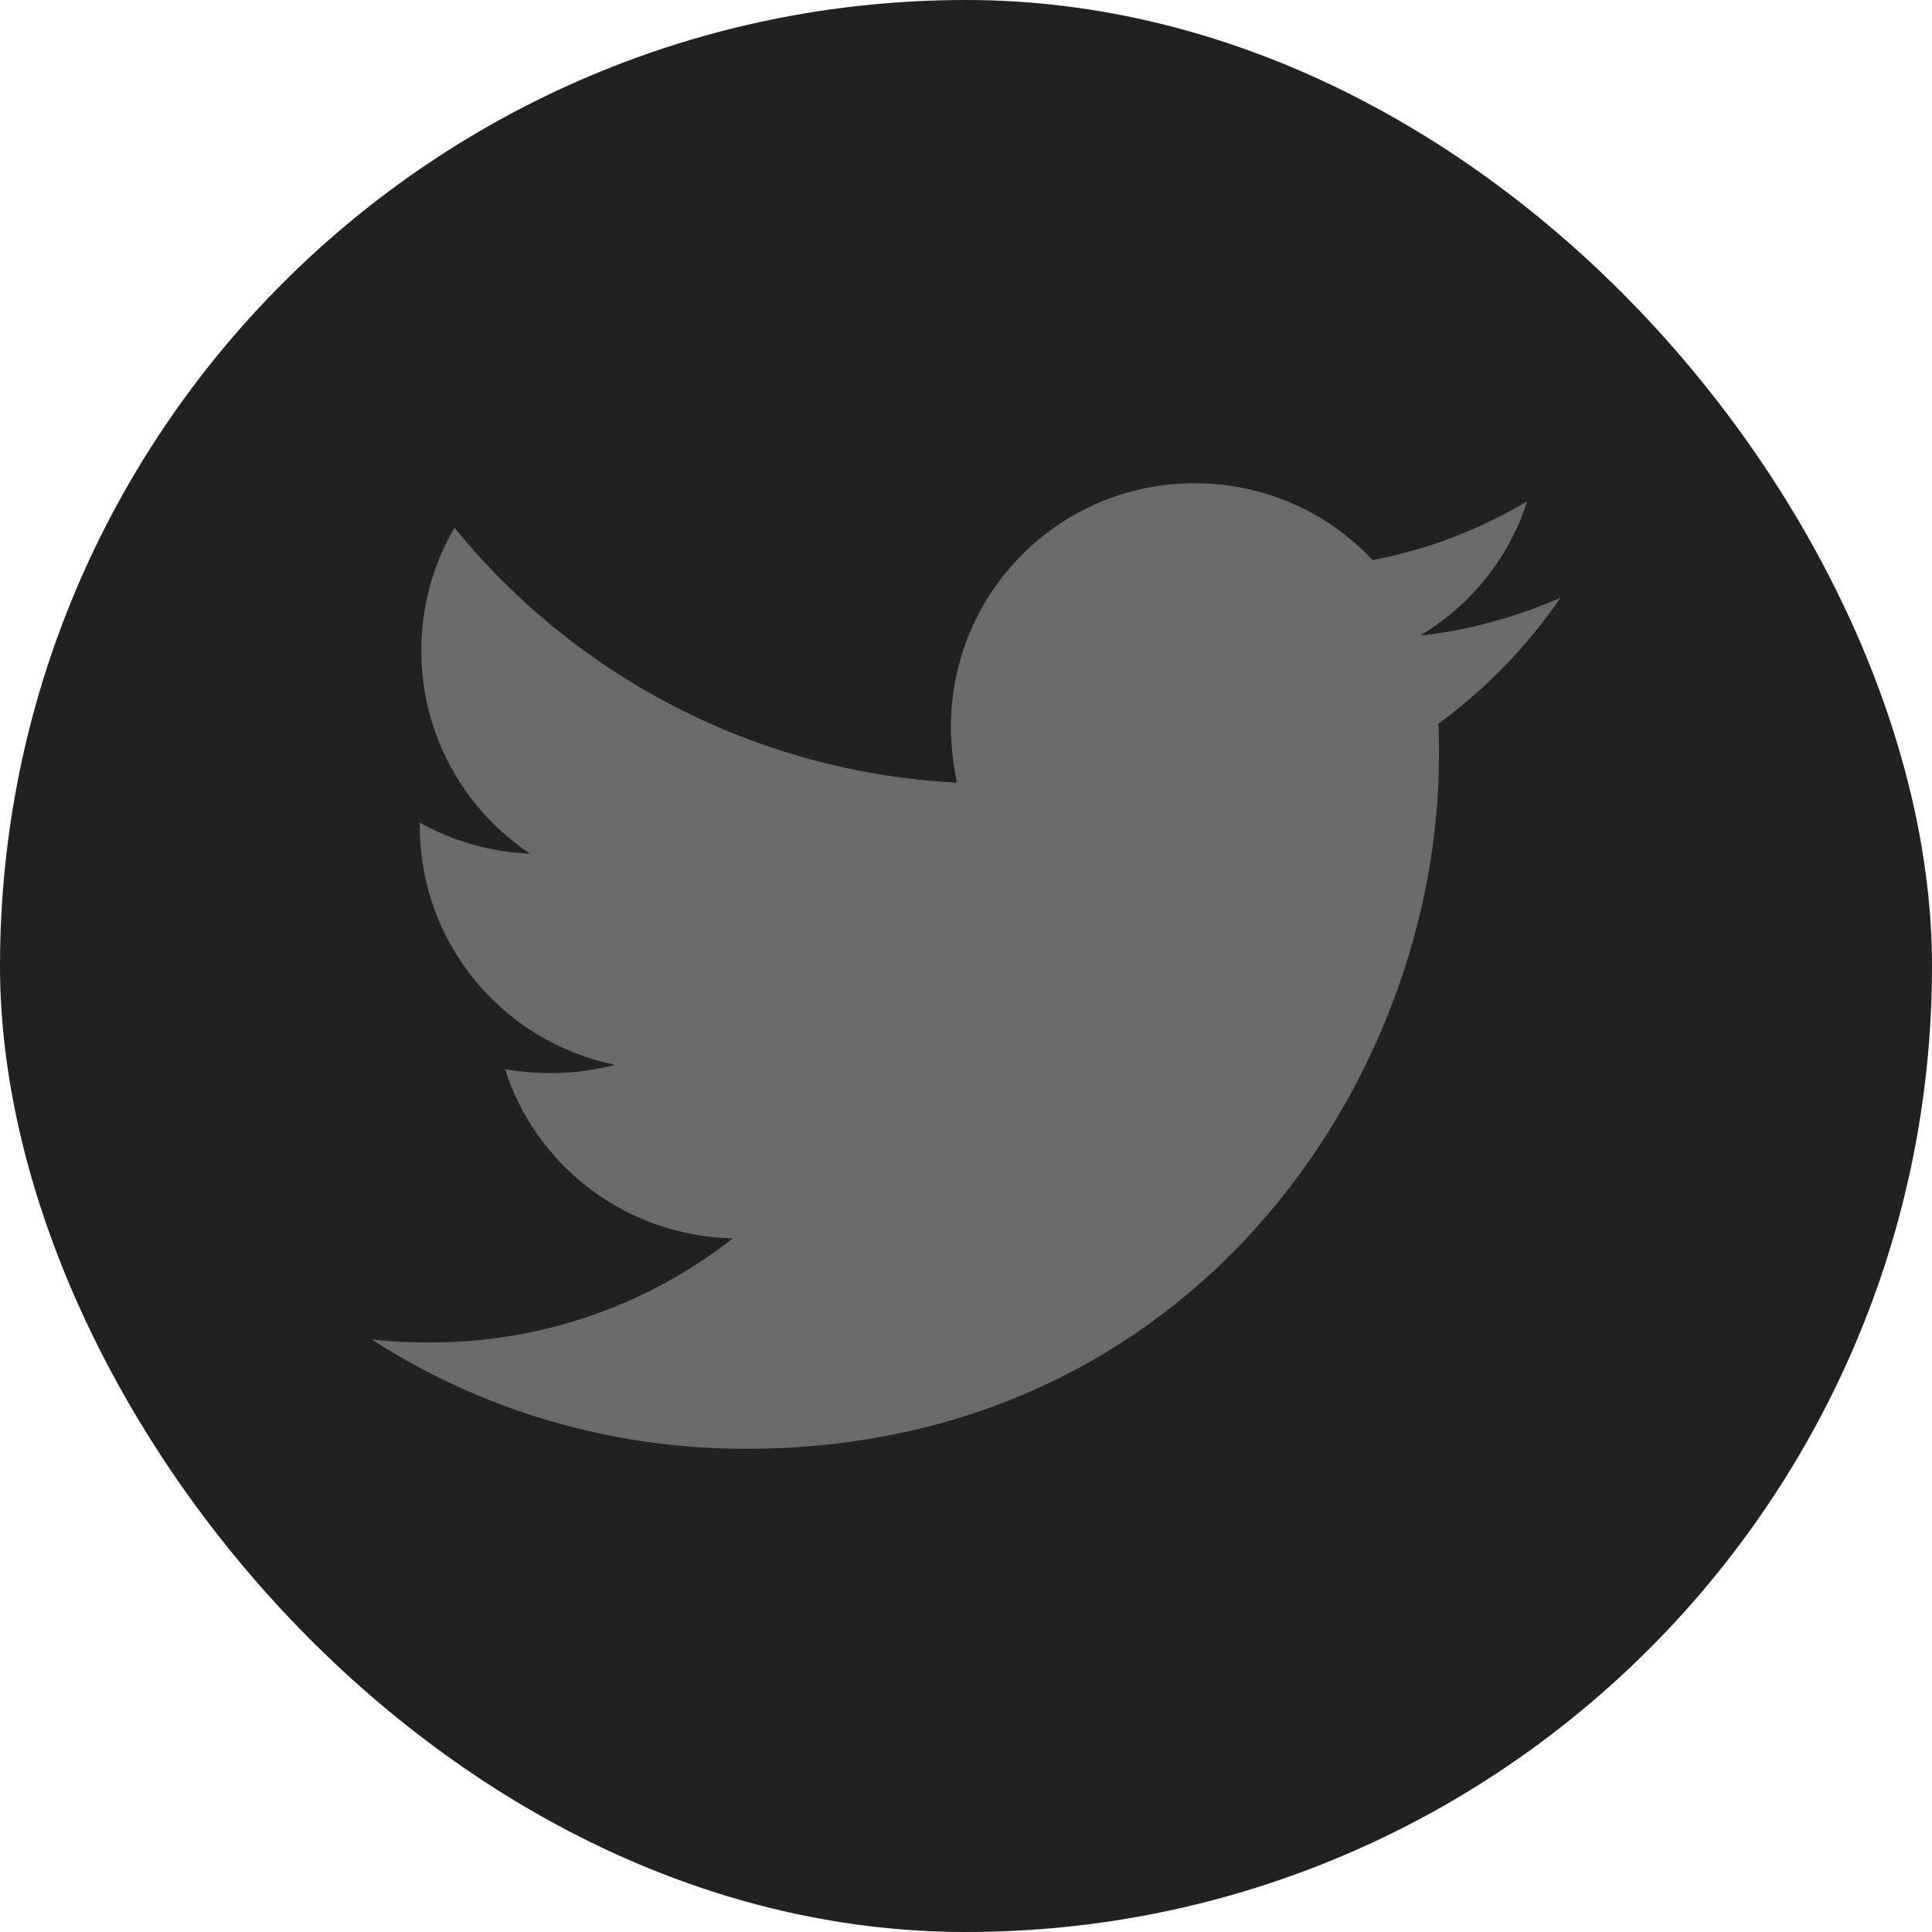 <svg width="52" height="52" viewBox="0 0 52 52" fill="none" xmlns="http://www.w3.org/2000/svg">
<rect width="52" height="52" rx="26" fill="#222121"/>
<g clip-path="url(#clip0_14_462)">
<path d="M38.711 19.482C38.731 19.767 38.731 20.051 38.731 20.335C38.731 29.005 32.132 38.995 20.071 38.995C16.355 38.995 12.904 37.919 10 36.051C10.528 36.112 11.036 36.132 11.584 36.132C14.65 36.132 17.472 35.096 19.726 33.33C16.843 33.269 14.426 31.381 13.594 28.782C14 28.843 14.406 28.883 14.832 28.883C15.421 28.883 16.01 28.802 16.558 28.66C13.553 28.051 11.299 25.411 11.299 22.223V22.142C12.172 22.63 13.188 22.934 14.264 22.975C12.497 21.797 11.34 19.787 11.34 17.513C11.34 16.294 11.665 15.178 12.233 14.203C15.462 18.183 20.315 20.782 25.756 21.066C25.655 20.579 25.594 20.071 25.594 19.564C25.594 15.949 28.518 13.005 32.152 13.005C34.041 13.005 35.746 13.797 36.944 15.076C38.426 14.792 39.848 14.244 41.106 13.492C40.619 15.015 39.584 16.294 38.223 17.107C39.543 16.965 40.822 16.599 42 16.091C41.107 17.391 39.99 18.548 38.711 19.482Z" fill="#6B6B6B"/>
</g>
<defs>
<clipPath id="clip0_14_462">
<rect width="32" height="32" fill="white" transform="translate(10 10)"/>
</clipPath>
</defs>
</svg>

